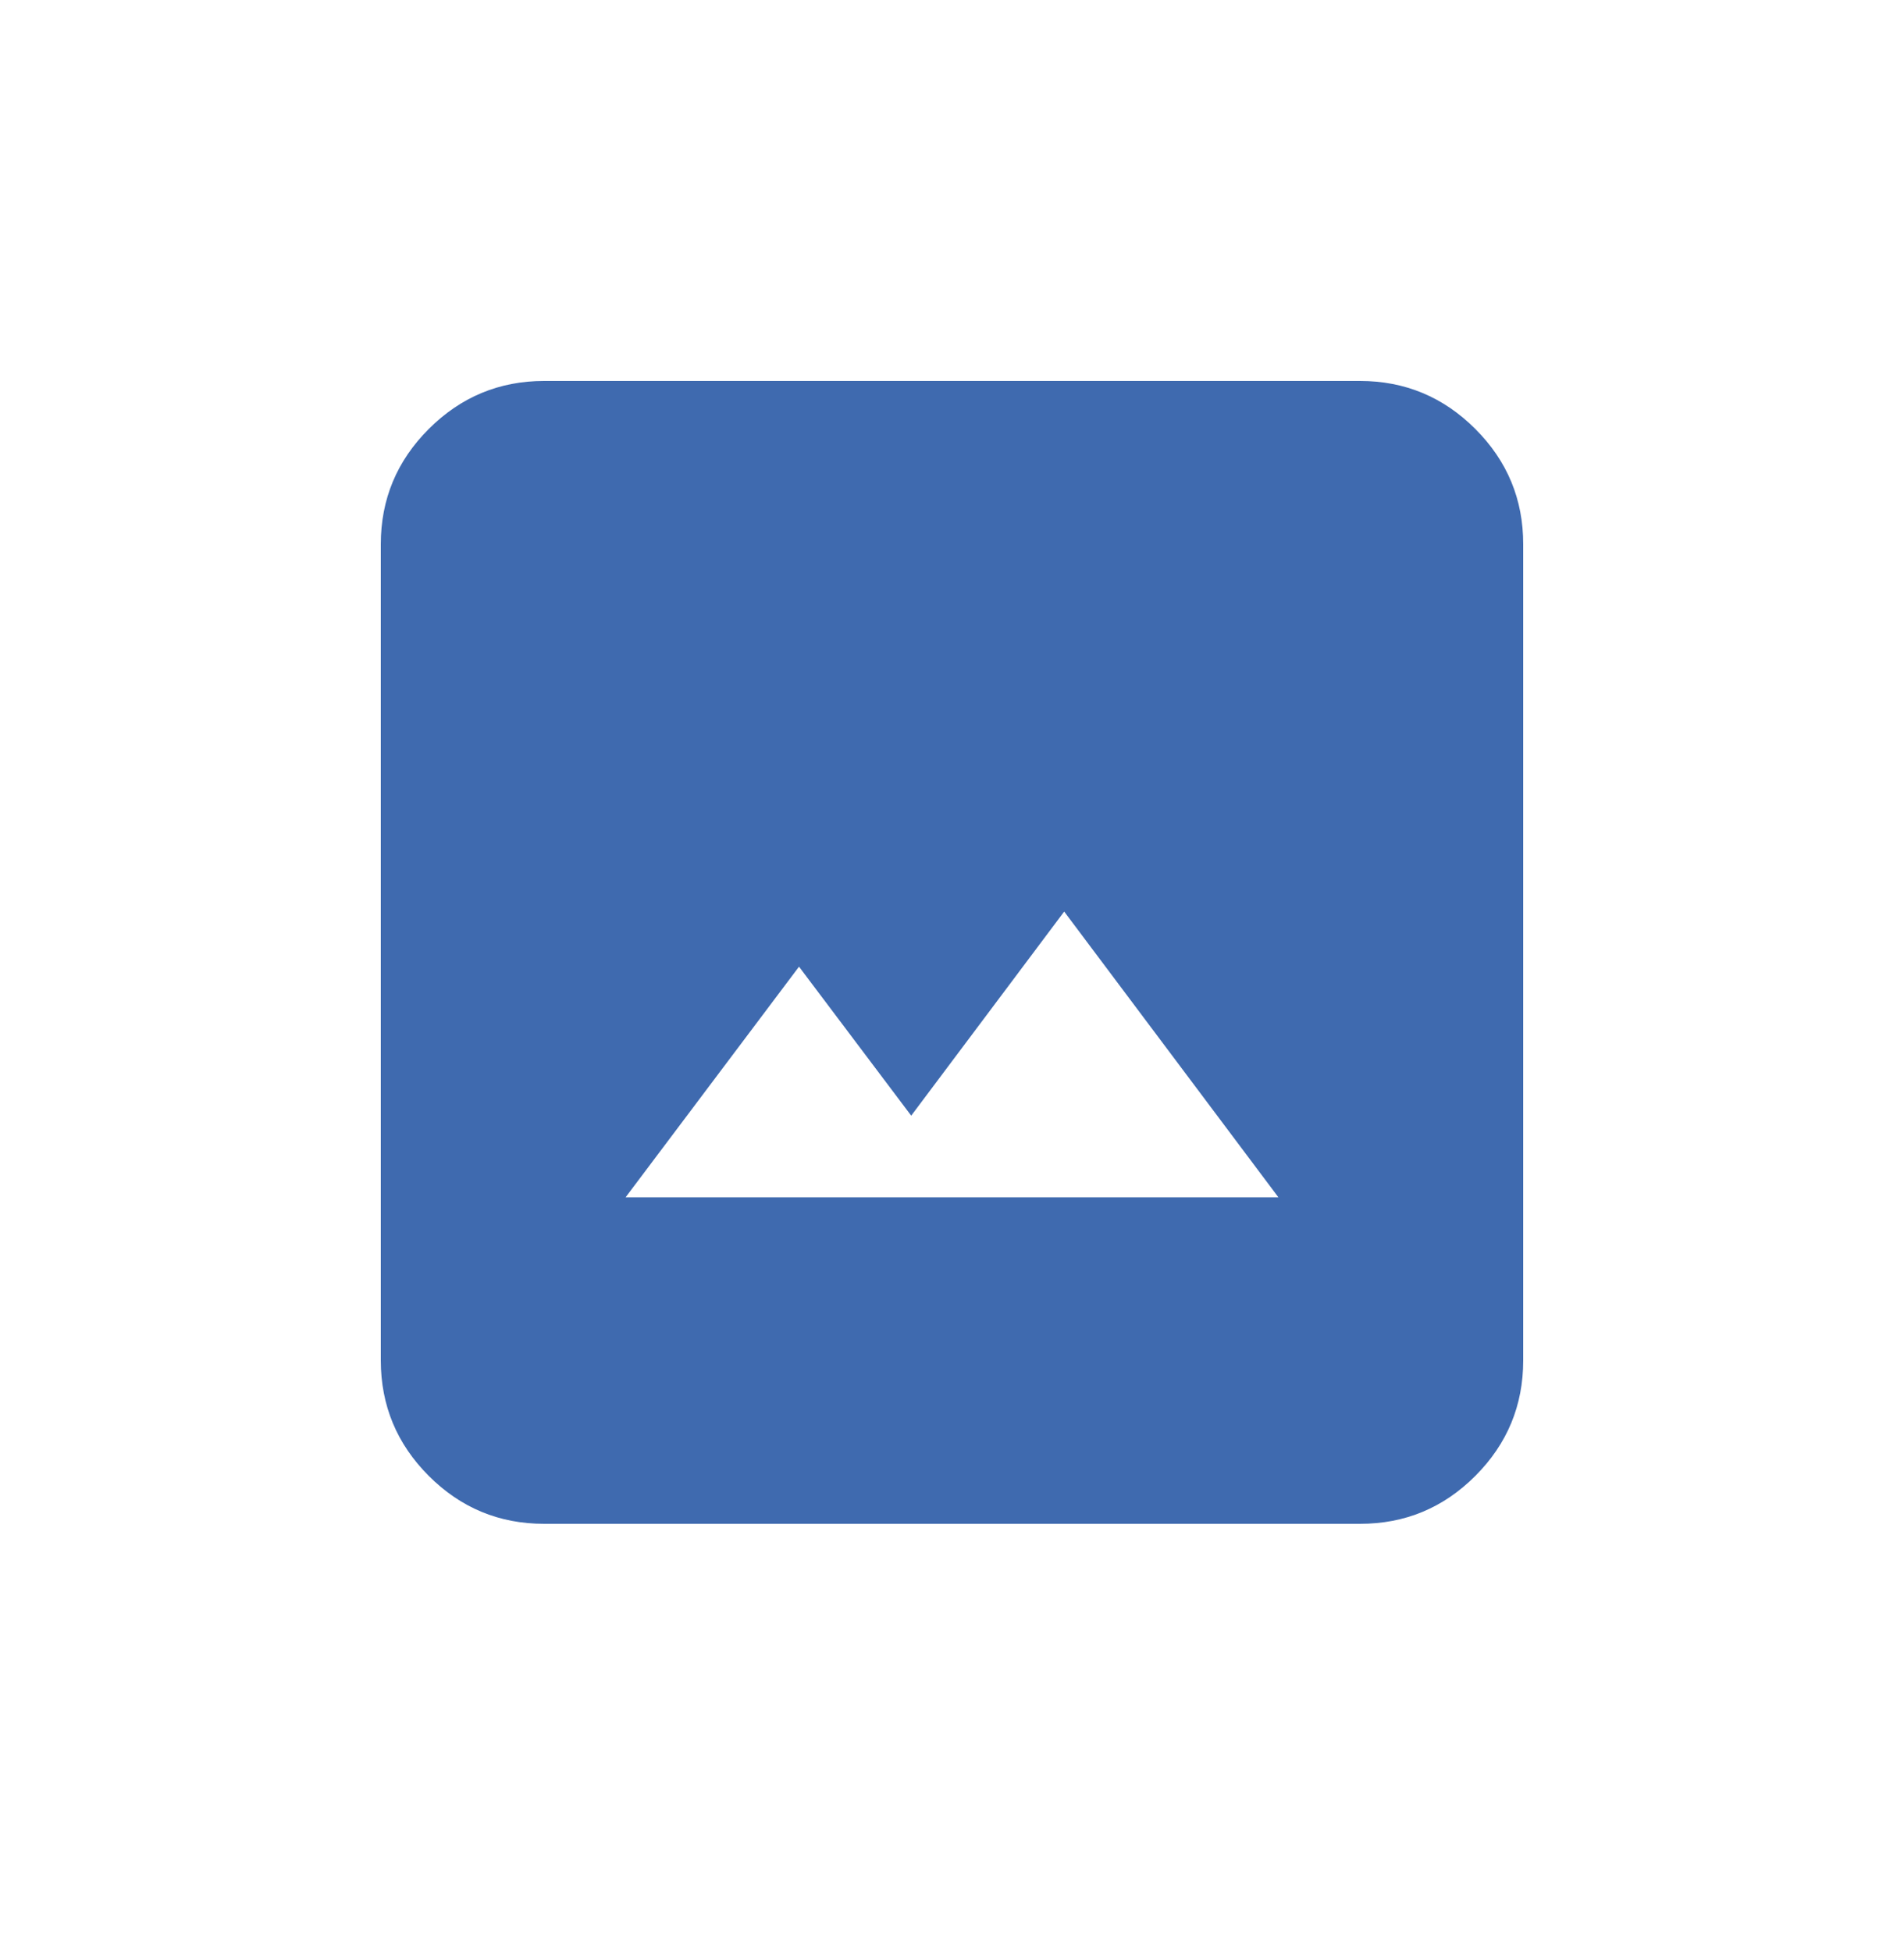 <svg width="40" height="41" viewBox="0 0 40 41" fill="none" xmlns="http://www.w3.org/2000/svg">
<path d="M11.429 32C10.486 32 9.679 31.665 9.008 30.994C8.337 30.323 8.001 29.515 8 28.571V11.429C8 10.486 8.336 9.679 9.008 9.008C9.68 8.337 10.487 8.001 11.429 8H28.571C29.514 8 30.322 8.336 30.994 9.008C31.666 9.68 32.001 10.487 32 11.429V28.571C32 29.514 31.665 30.322 30.994 30.994C30.323 31.666 29.515 32.001 28.571 32H11.429ZM13.143 25.143H26.857L22.357 19.143L19.143 23.429L16.786 20.3L13.143 25.143Z" fill="#3F6AAF"/>
</svg>
